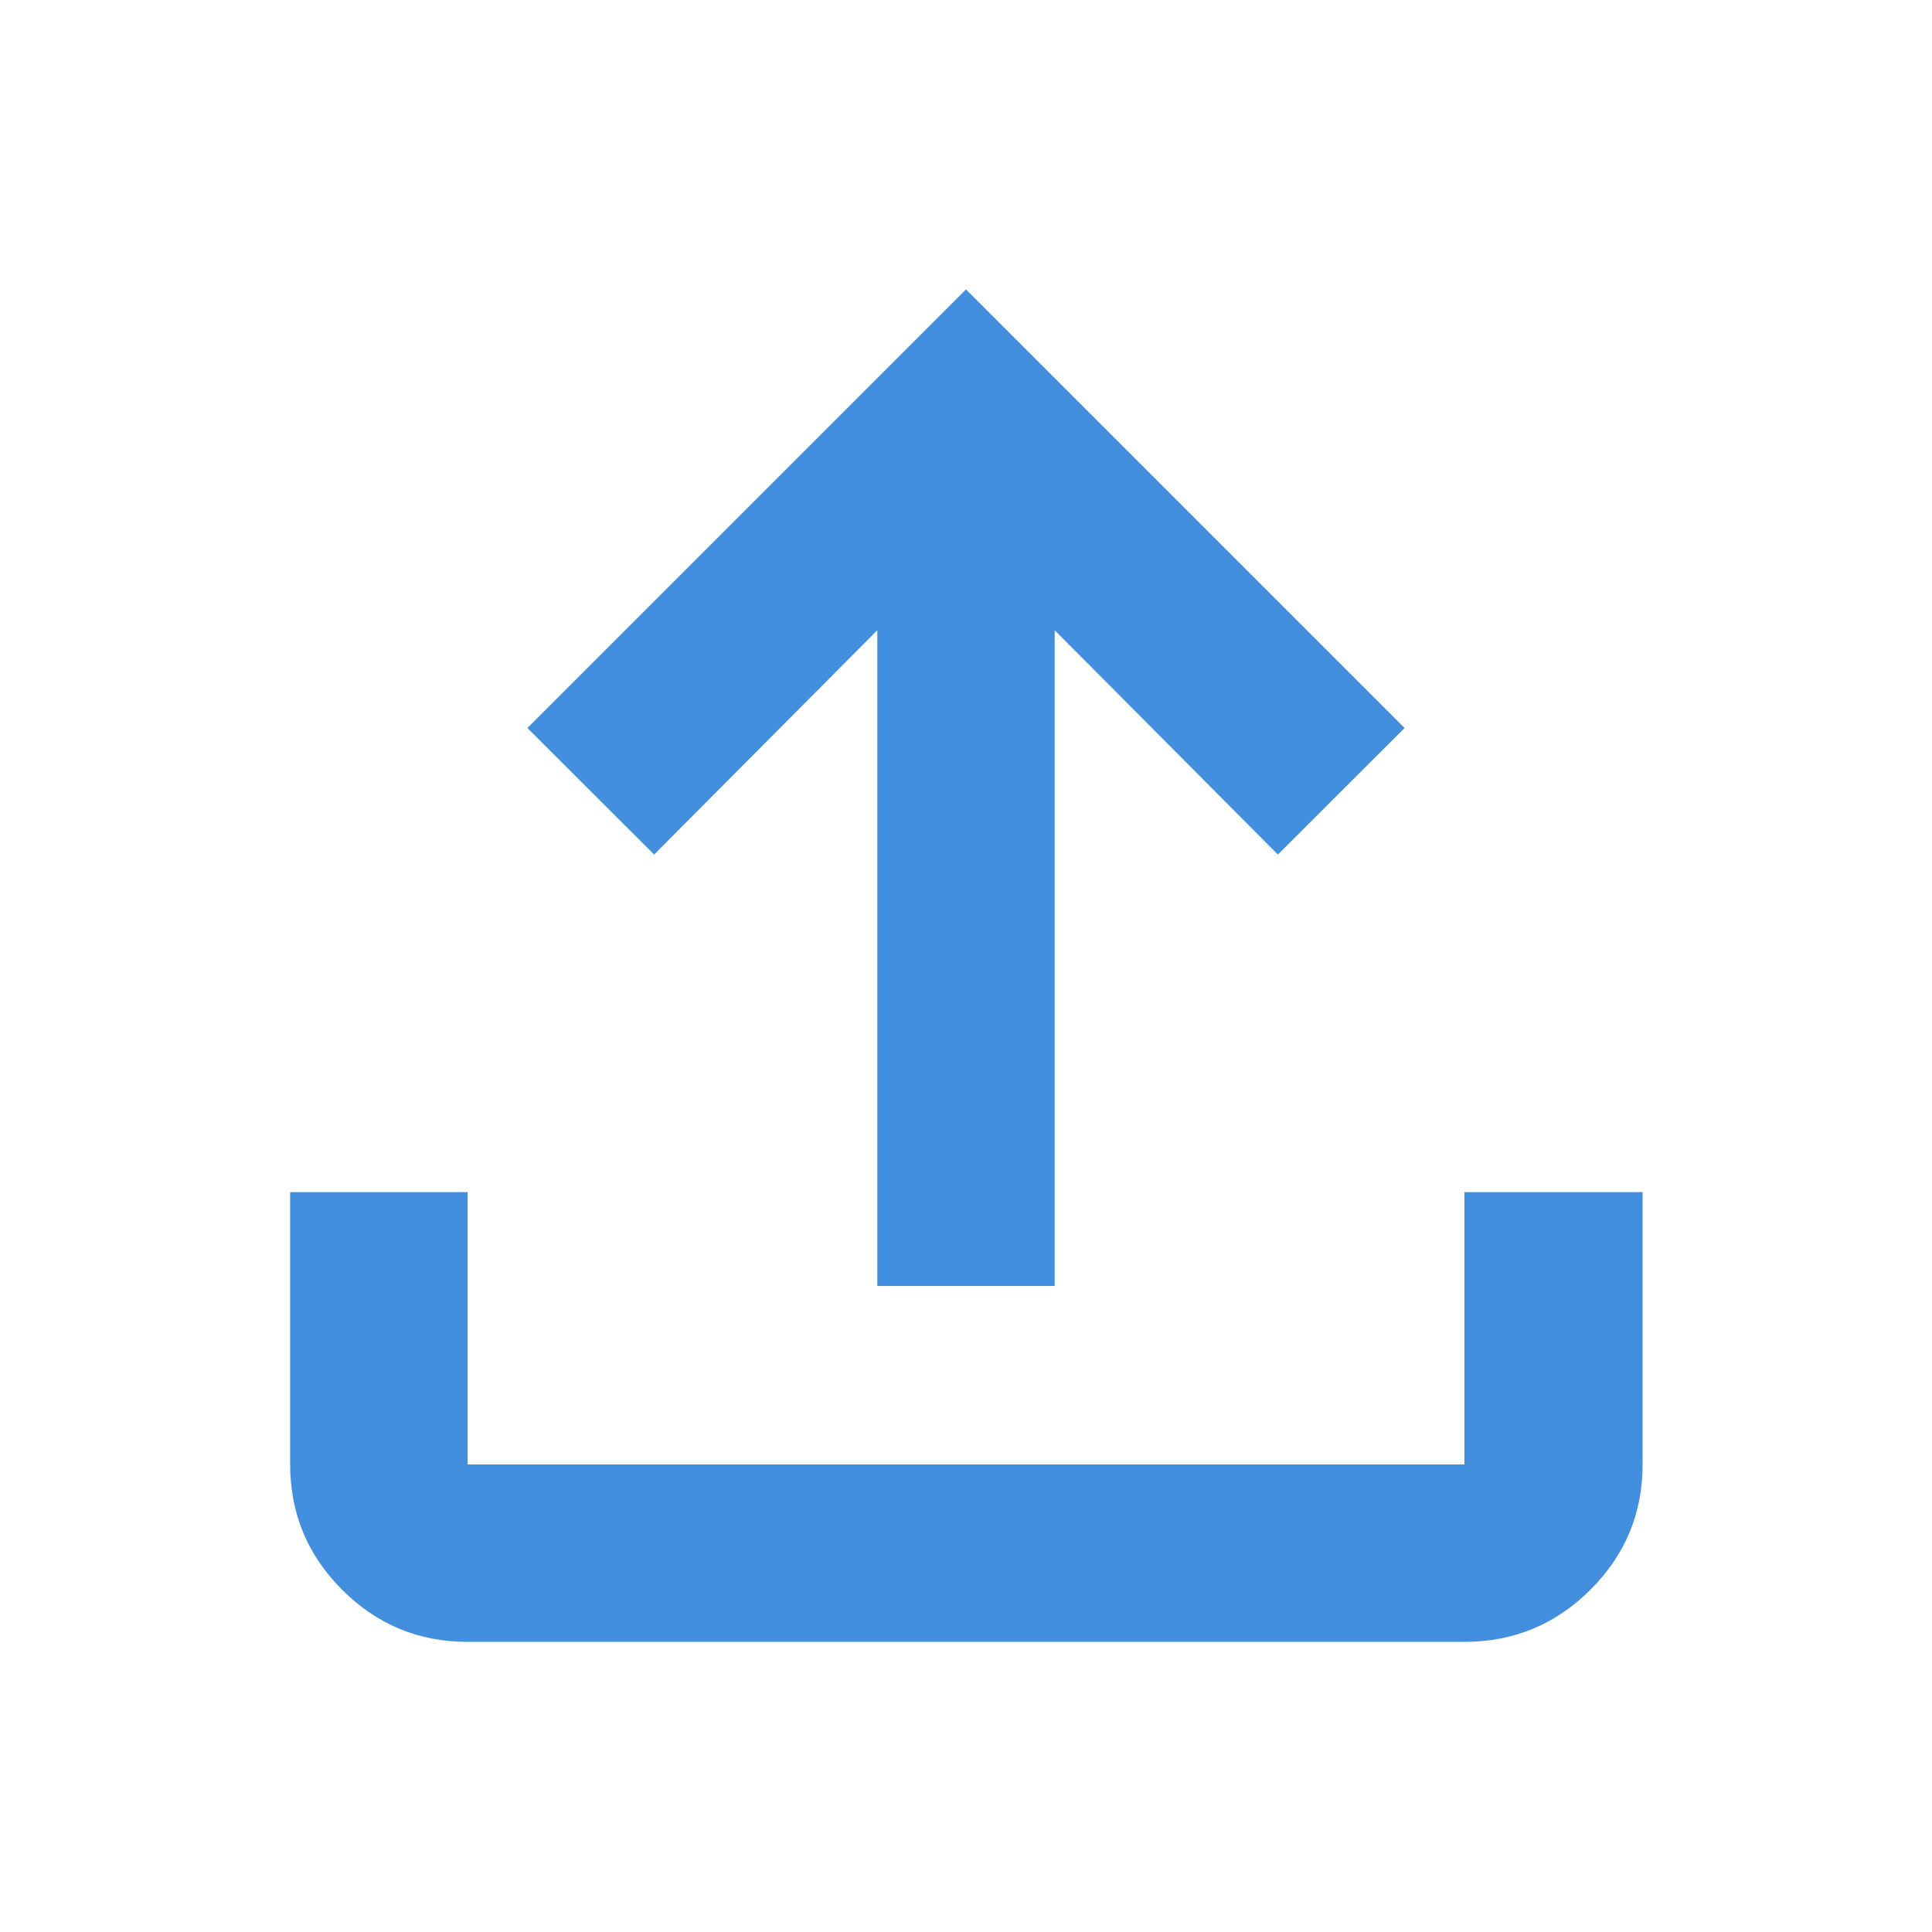 <svg xmlns="http://www.w3.org/2000/svg" height="40px" viewBox="0 -960 960 960" width="40px" fill="#418FDE"><path d="M435.93-320.99v-325.85l-110.9 111.46-62.97-62.88L480-816.2l217.94 217.94-62.97 62.88-110.9-111.46v325.85h-88.14ZM232.32-144.17q-36.44 0-62.29-25.86-25.86-25.85-25.86-62.29v-135.33h88.15v135.33h495.36v-135.33h88.52v135.33q0 36.42-25.96 62.28-25.96 25.87-62.56 25.87H232.32Z"/></svg>